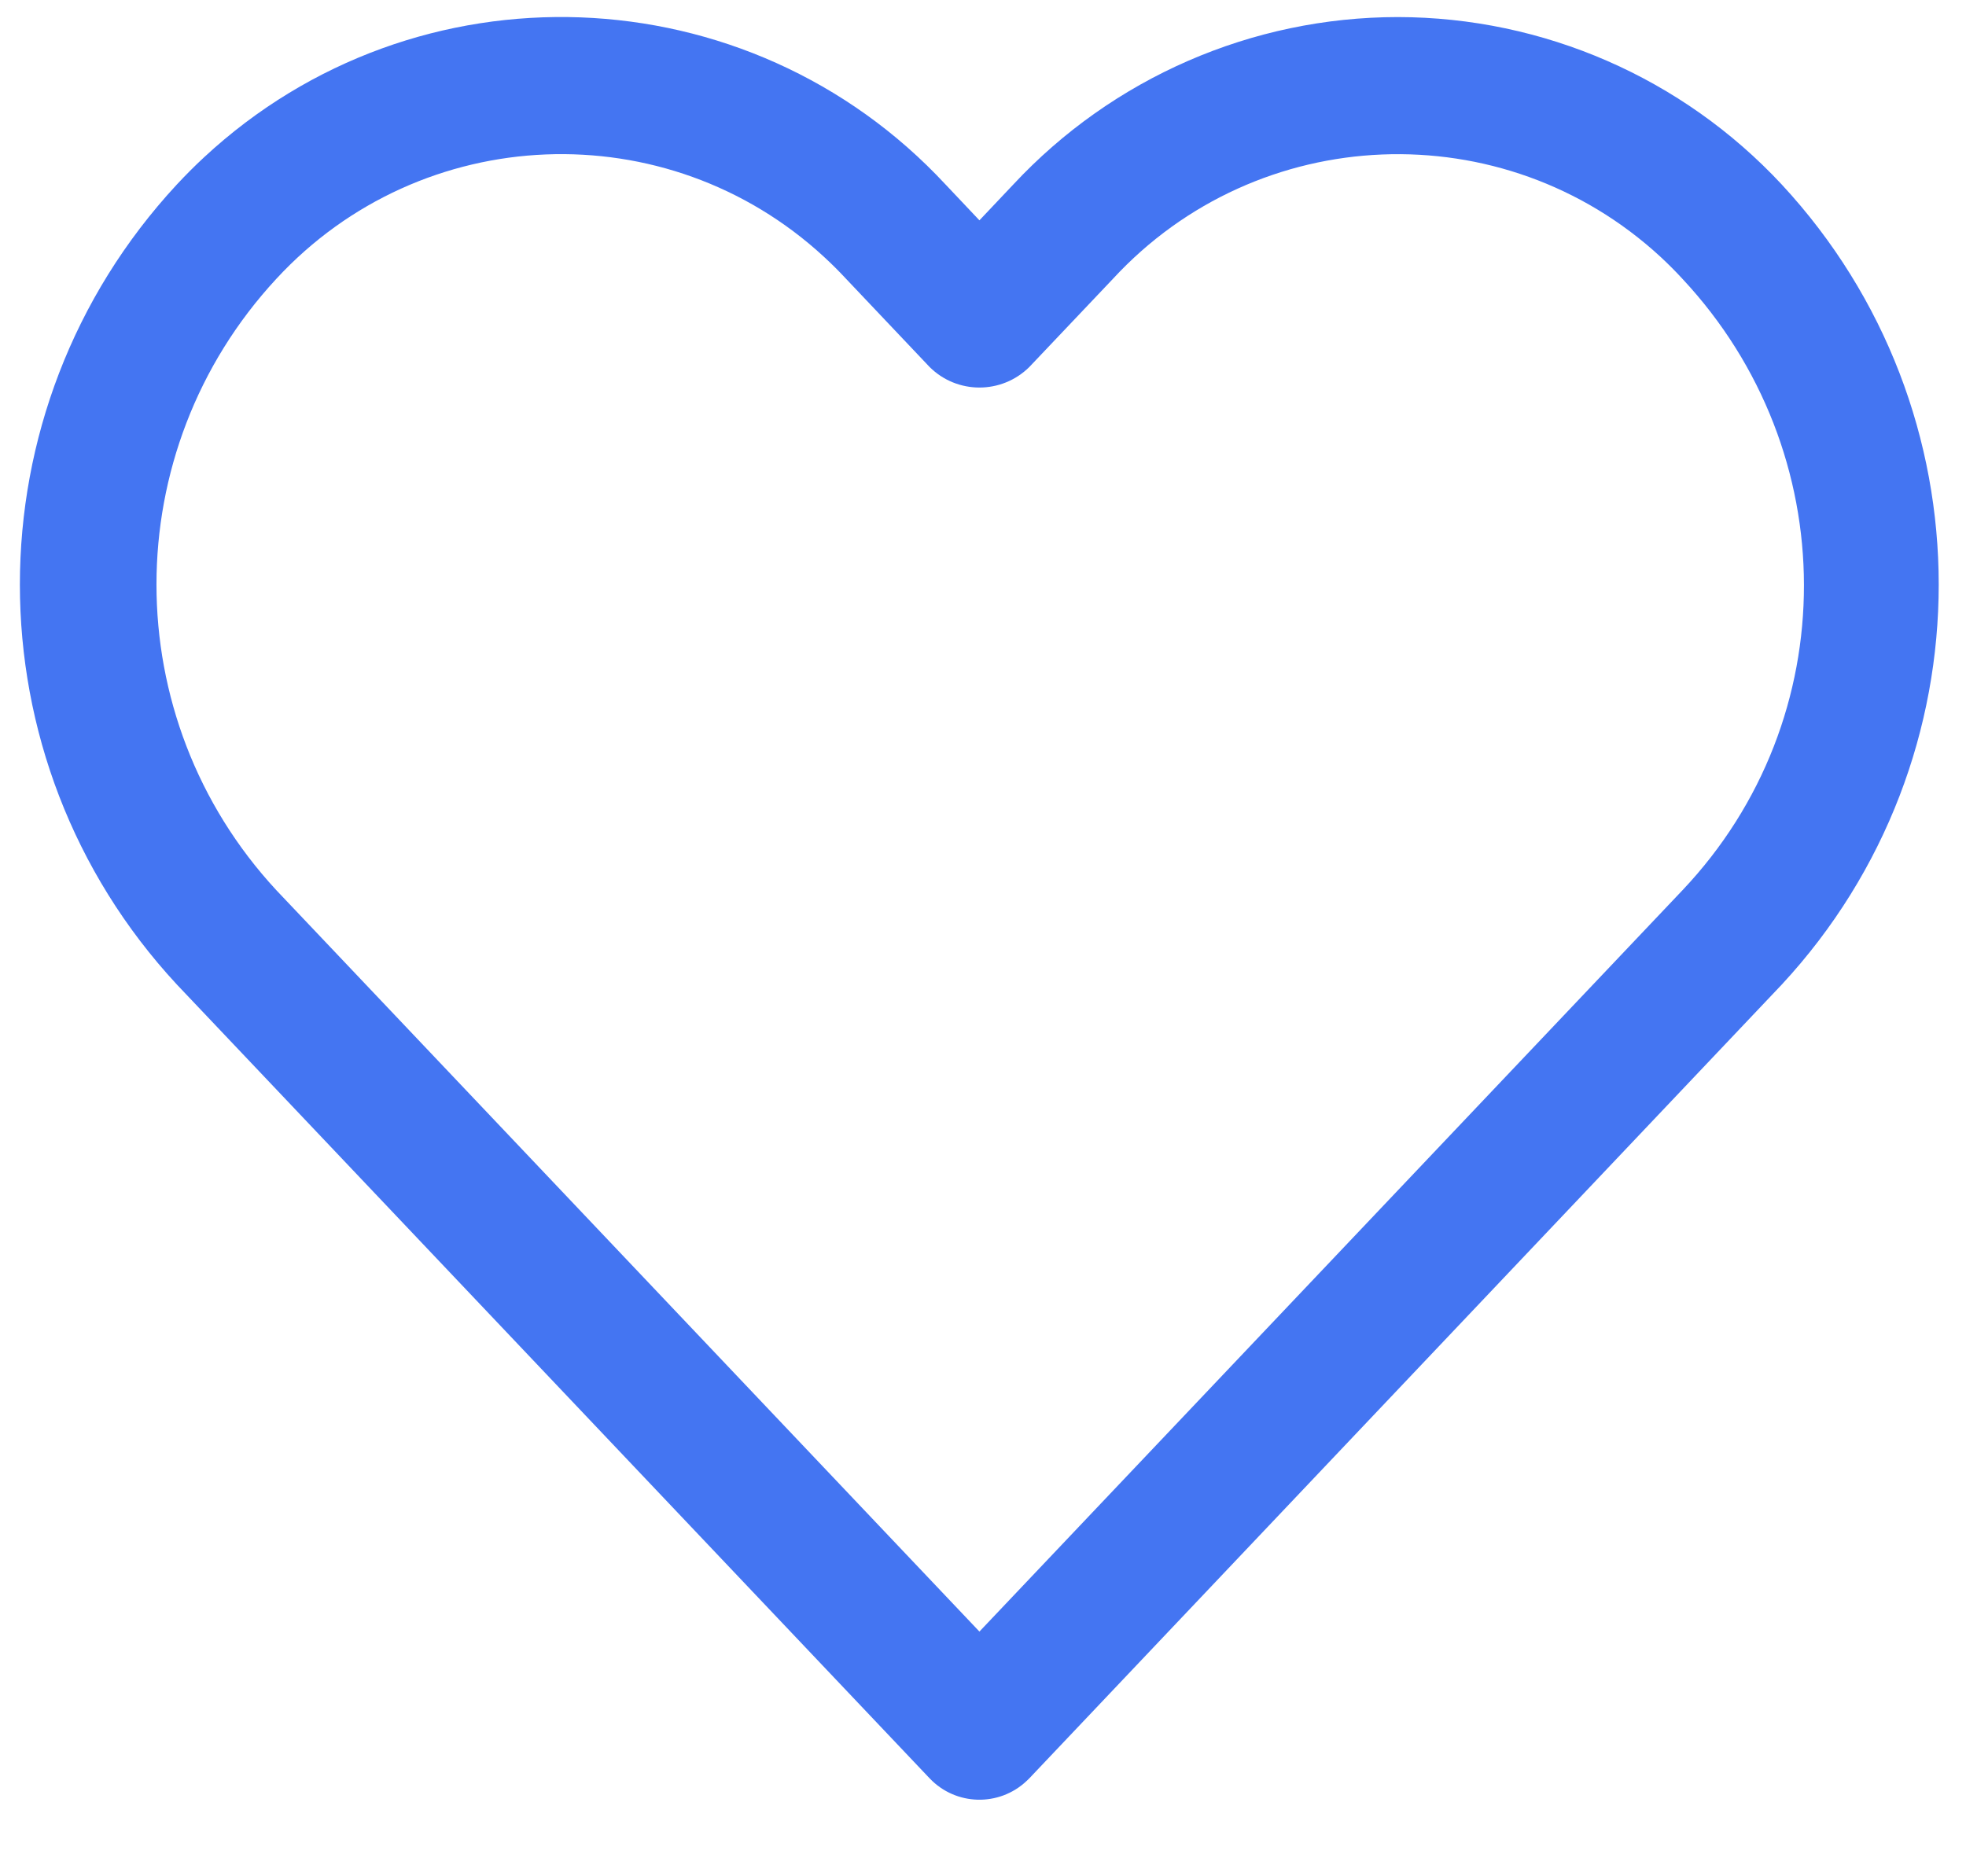 <svg width="22" height="21" viewBox="0 0 22 21" fill="none" xmlns="http://www.w3.org/2000/svg">
<path d="M19.939 2.066C18.828 0.872 17.272 0.193 15.642 0.191C14.01 0.192 12.452 0.871 11.339 2.065L10.96 2.466L10.581 2.065C8.374 -0.31 4.659 -0.447 2.283 1.761C2.178 1.858 2.077 1.96 1.979 2.065C-0.363 4.591 -0.363 8.494 1.979 11.019L10.403 19.904C10.695 20.211 11.18 20.224 11.488 19.933C11.498 19.923 11.508 19.914 11.518 19.904L19.939 11.019C22.28 8.494 22.28 4.591 19.939 2.066ZM18.828 9.963H18.828L10.96 18.261L3.092 9.963C1.304 8.033 1.304 5.051 3.092 3.121C4.717 1.361 7.461 1.25 9.221 2.875C9.307 2.954 9.389 3.036 9.468 3.121L10.403 4.108C10.711 4.414 11.209 4.414 11.518 4.108L12.453 3.122C14.077 1.361 16.821 1.251 18.582 2.875C18.667 2.954 18.75 3.037 18.828 3.122C20.633 5.055 20.646 8.042 18.828 9.963Z" fill="#4475F2"/>
</svg>
